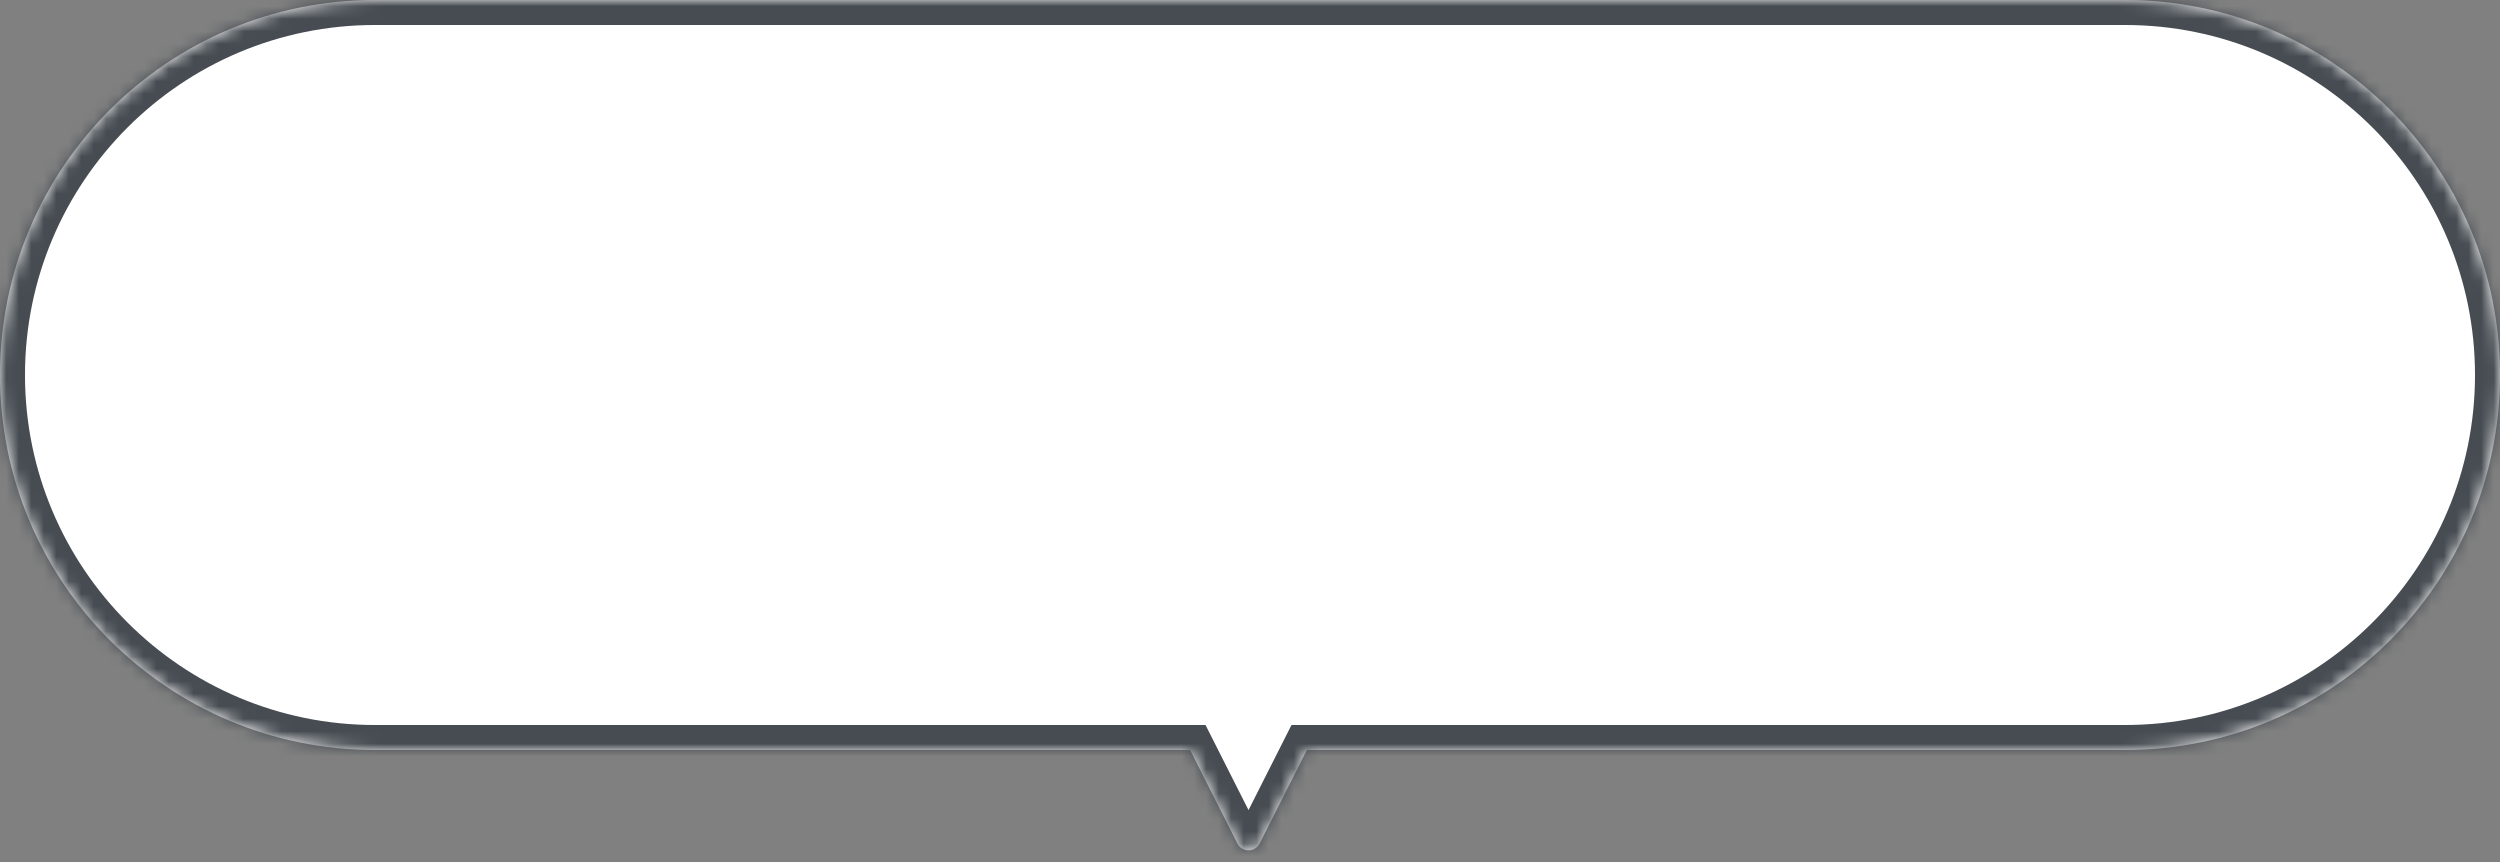 <svg width="200" height="69" viewBox="0 0 200 69" fill="none" xmlns="http://www.w3.org/2000/svg">
<rect x="0" y="0" width="200" height="69" fill="#808080" stroke="none"/>
<mask id="path-1-inside-1_1411_16294" fill="white">
<path fill-rule="evenodd" clip-rule="evenodd" d="M30 0C13.431 0 0 13.431 0 30C0 46.569 13.431 60 30 60H95.212L98.989 67.476C99.358 68.208 100.404 68.208 100.774 67.476L104.55 60H170C186.569 60 200 46.569 200 30C200 13.431 186.569 0 170 0H30Z"/>
</mask>
<path fill-rule="evenodd" clip-rule="evenodd" d="M30 0C13.431 0 0 13.431 0 30C0 46.569 13.431 60 30 60H95.212L98.989 67.476C99.358 68.208 100.404 68.208 100.774 67.476L104.55 60H170C186.569 60 200 46.569 200 30C200 13.431 186.569 0 170 0H30Z" fill="white"/>
<path d="M95.212 60L96.997 59.098L96.442 58H95.212V60ZM98.989 67.476L97.203 68.378L97.203 68.378L98.989 67.476ZM100.774 67.476L102.559 68.378L102.559 68.378L100.774 67.476ZM104.55 60V58H103.32L102.765 59.098L104.55 60ZM2 30C2 14.536 14.536 2 30 2V-2C12.327 -2 -2 12.327 -2 30H2ZM30 58C14.536 58 2 45.464 2 30H-2C-2 47.673 12.327 62 30 62V58ZM95.212 58H30V62H95.212V58ZM100.774 66.574L96.997 59.098L93.427 60.902L97.203 68.378L100.774 66.574ZM98.989 66.574C99.358 65.842 100.404 65.842 100.774 66.574L97.203 68.378C98.313 70.574 101.449 70.574 102.559 68.378L98.989 66.574ZM102.765 59.098L98.989 66.574L102.559 68.378L106.336 60.902L102.765 59.098ZM170 58H104.55V62H170V58ZM198 30C198 45.464 185.464 58 170 58V62C187.673 62 202 47.673 202 30H198ZM170 2C185.464 2 198 14.536 198 30H202C202 12.327 187.673 -2 170 -2V2ZM30 2H170V-2H30V2Z" fill="#464C52" mask="url(#path-1-inside-1_1411_16294)"/>
</svg>
